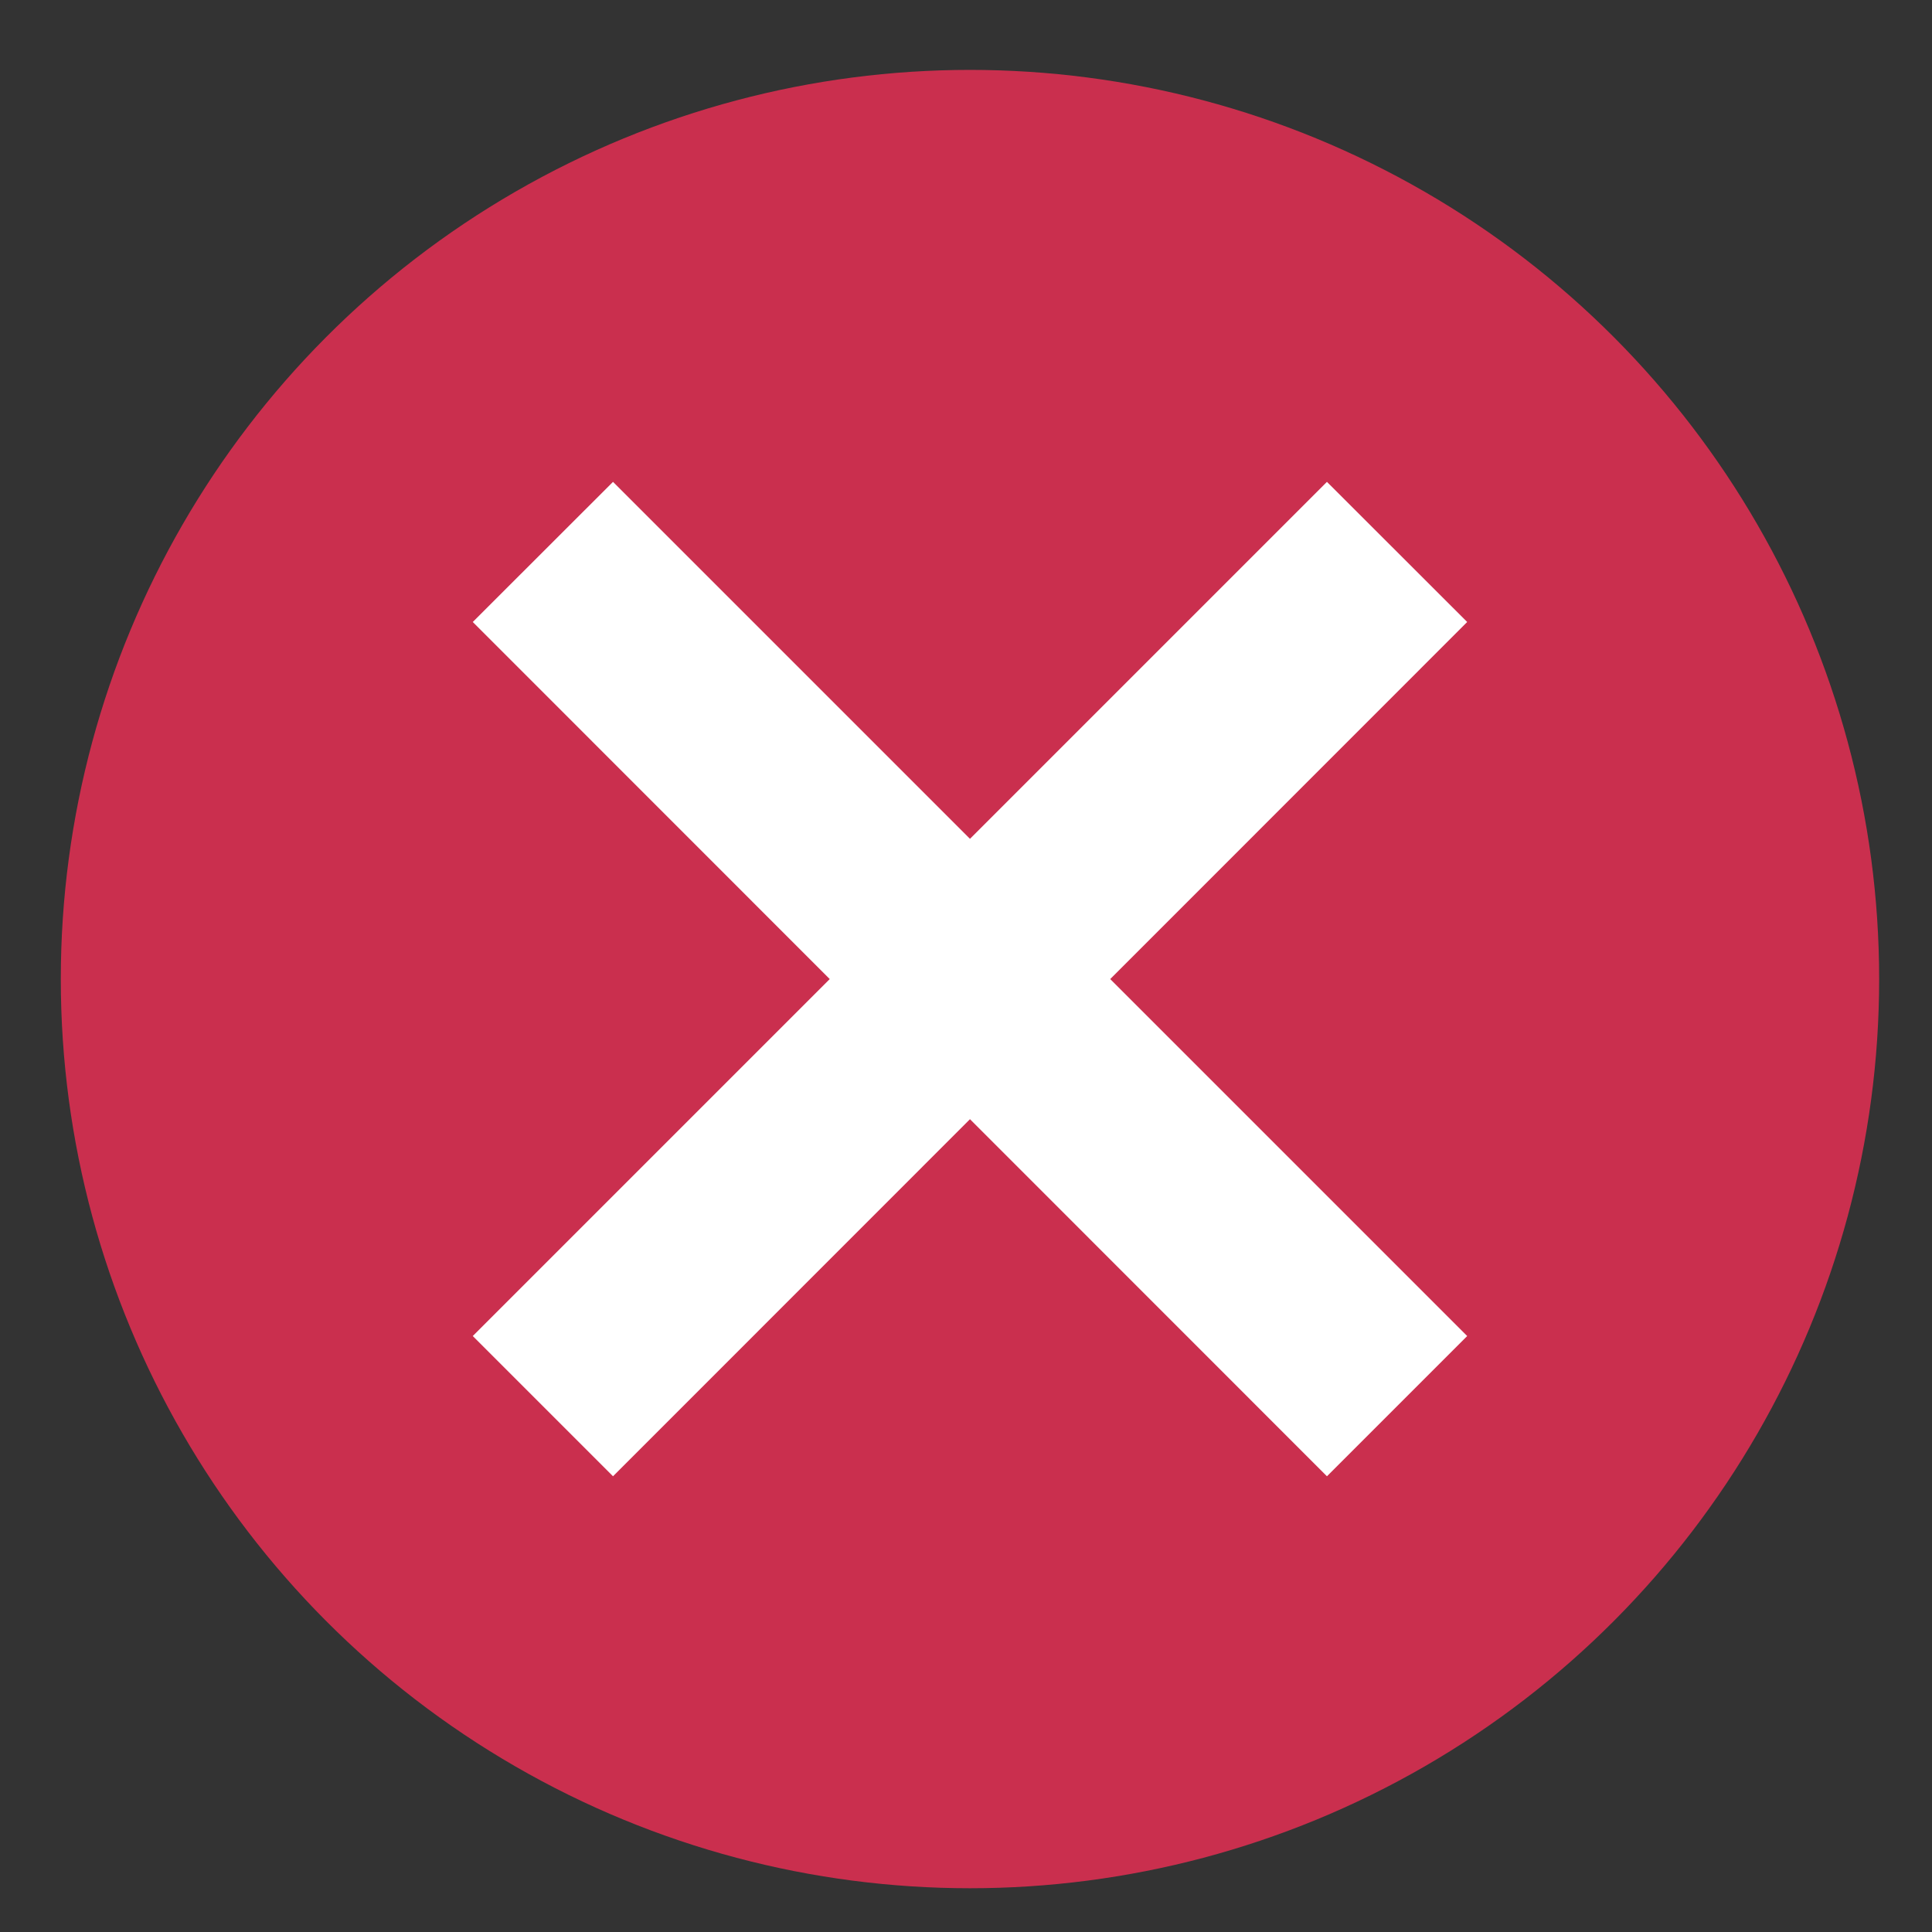 <svg width="17" height="17" viewBox="0 0 17 17" fill="none" xmlns="http://www.w3.org/2000/svg">
<rect x="0" y="0" width="17" height="17" fill="#333333" stroke="none"/>
<circle cx="8.535" cy="8.615" r="8" fill="#CA2F4E"/>
<path d="M11.676 4.24L8.535 7.381L5.394 4.24L4.16 5.473L7.301 8.615L4.16 11.756L5.394 12.99L8.535 9.848L11.676 12.99L12.91 11.756L9.769 8.615L12.91 5.473L11.676 4.24Z" fill="white"/>
</svg>
